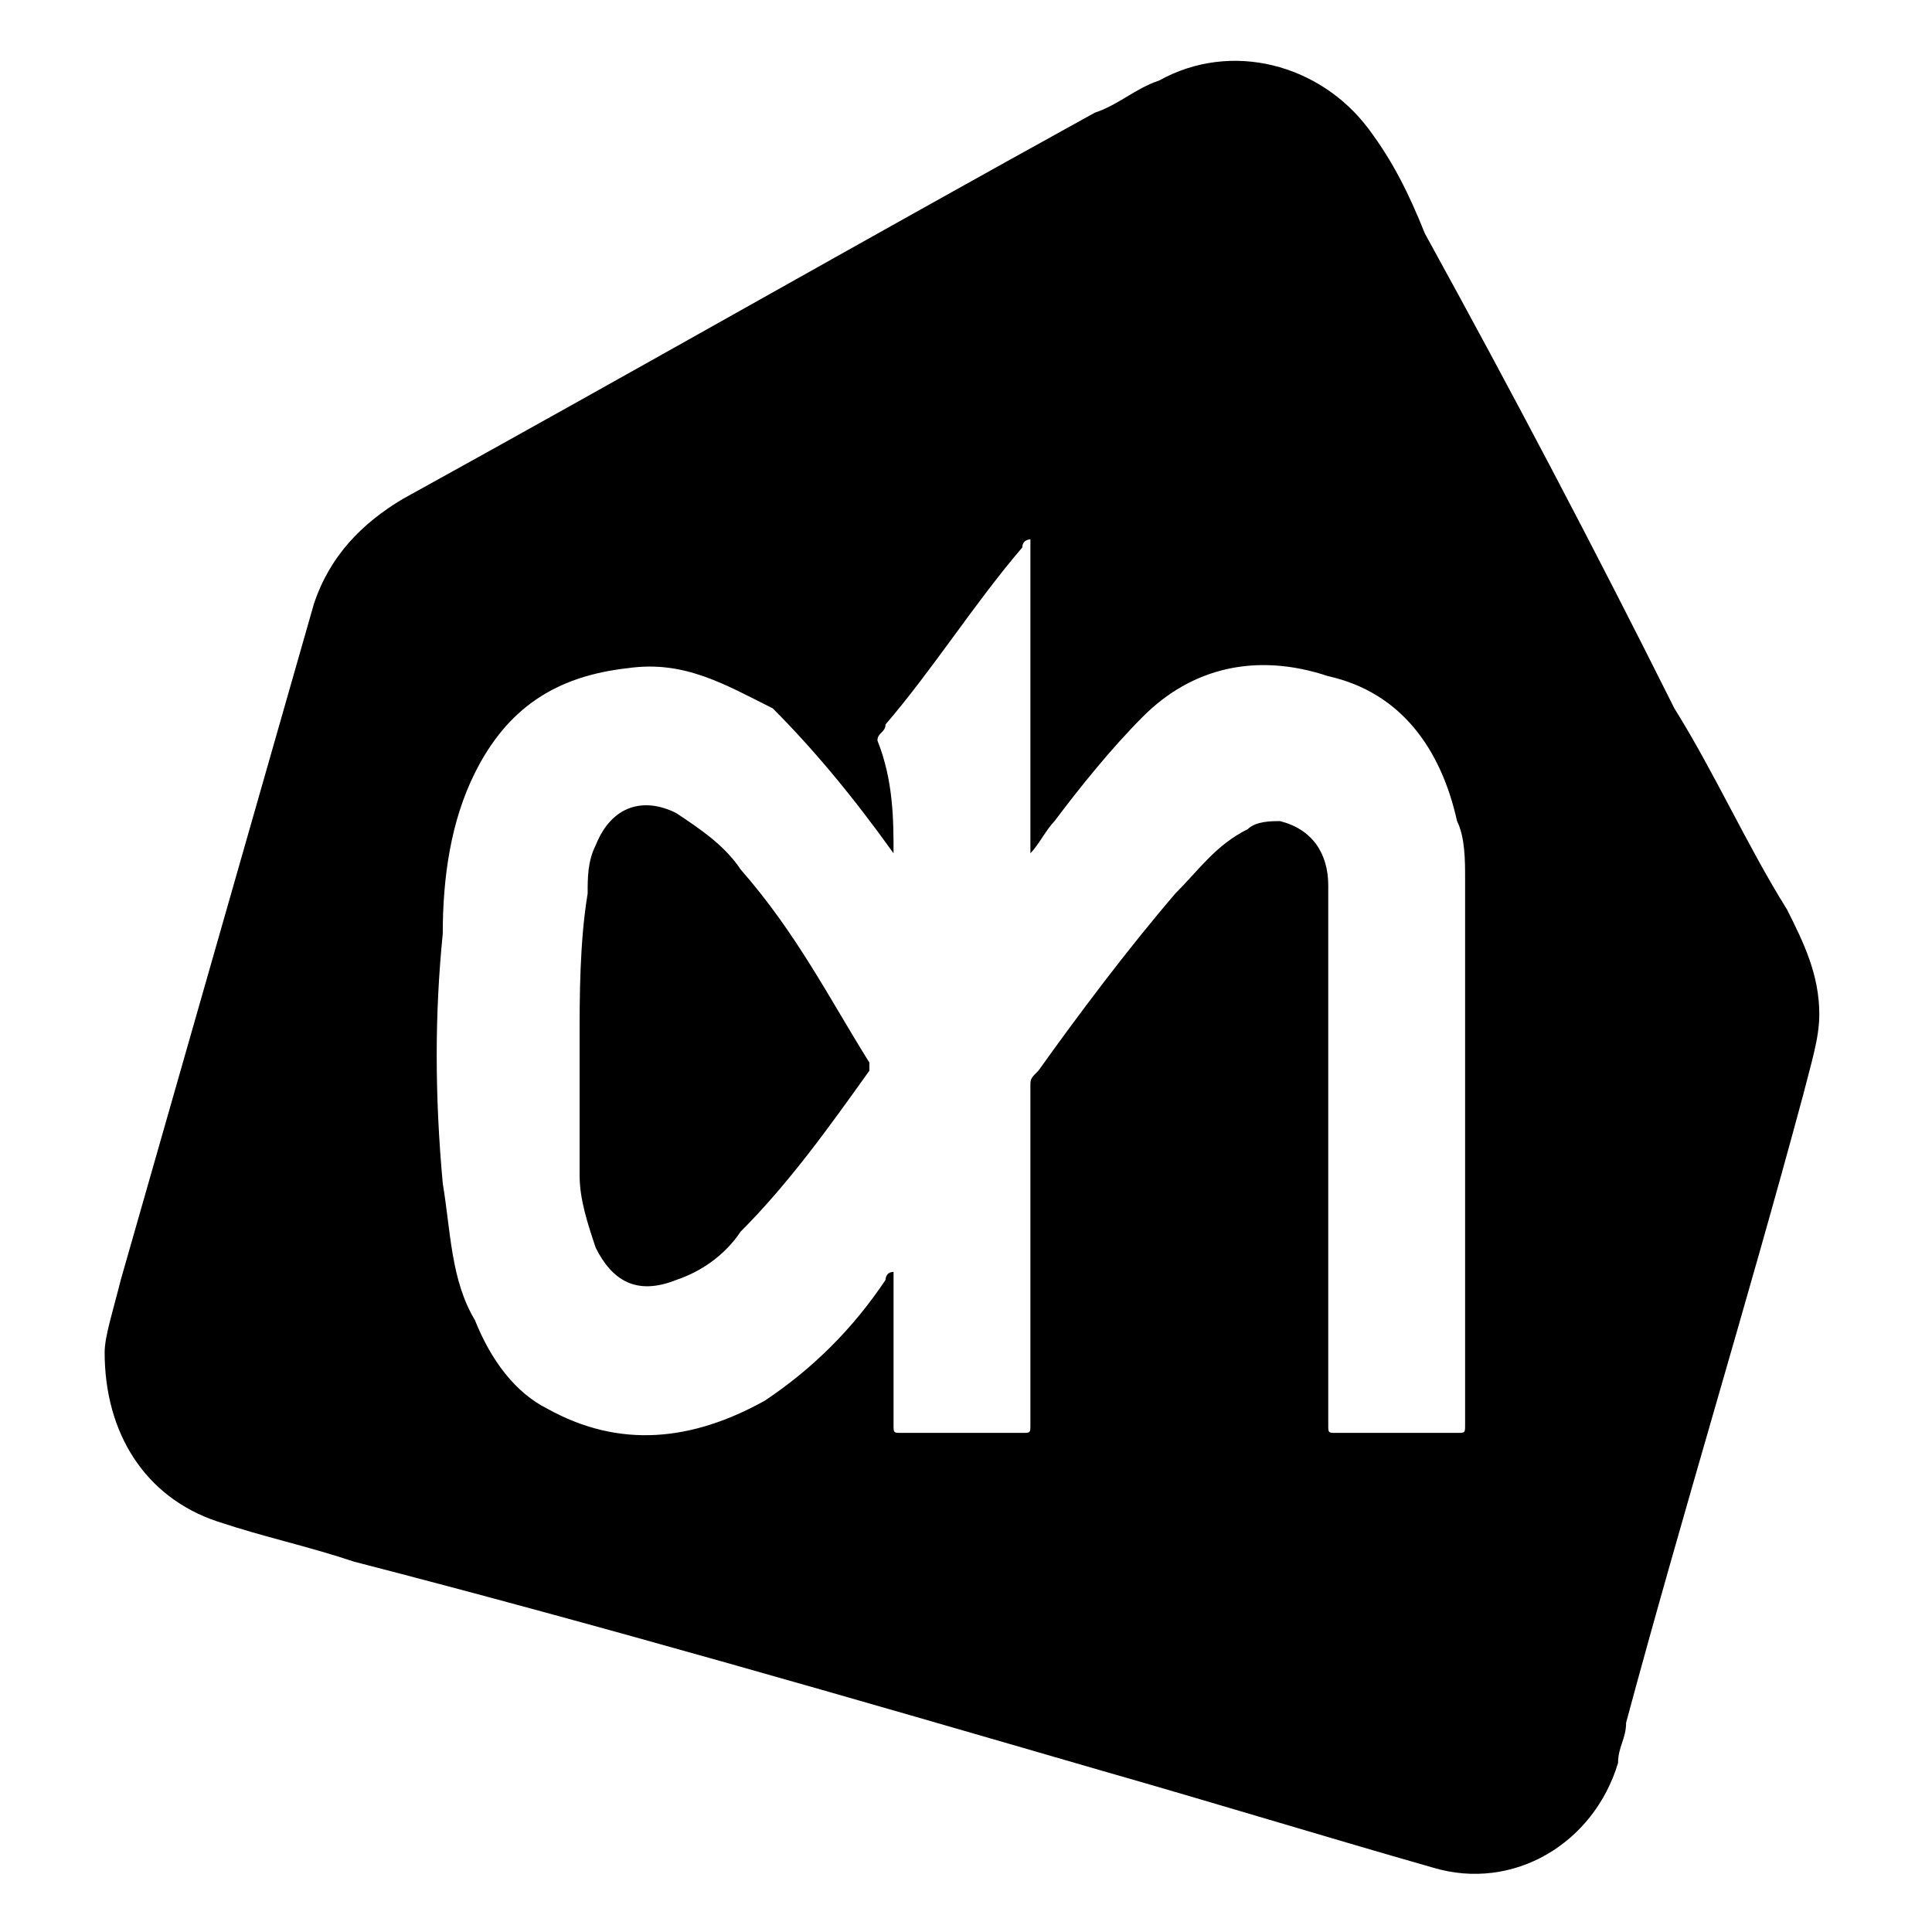<?xml version="1.0" encoding="utf-8"?>
<!-- Generator: Adobe Illustrator 19.0.0, SVG Export Plug-In . SVG Version: 6.00 Build 0)  -->
<svg version="1.1" id="Layer_2" xmlns="http://www.w3.org/2000/svg" xmlns:xlink="http://www.w3.org/1999/xlink" x="0px" y="0px"
	 viewBox="0 0 24 24" style="enable-background:new 0 0 24 24;" xml:space="preserve">
<path d="M1.3,16.8c0-0.2,0.1-0.5,0.2-0.9c0.8-2.8,1.6-5.6,2.4-8.4c0.2-0.6,0.6-1,1.1-1.3c2.9-1.6,5.7-3.2,8.6-4.8
	c0.3-0.1,0.5-0.3,0.8-0.4c0.9-0.5,2-0.2,2.6,0.6c0.3,0.4,0.5,0.8,0.7,1.3c1.1,2,2.1,3.9,3.1,5.9c0.5,0.8,0.9,1.7,1.4,2.5
	c0.2,0.4,0.4,0.8,0.4,1.3c0,0.3-0.1,0.6-0.2,1c-0.7,2.6-1.5,5.2-2.2,7.8c0,0.2-0.1,0.3-0.1,0.5c-0.3,1-1.3,1.6-2.3,1.3
	c-1.4-0.4-2.7-0.8-4.1-1.2c-3.1-0.9-6.2-1.8-9.3-2.6c-0.6-0.2-1.1-0.3-1.7-0.5C1.8,18.6,1.3,17.8,1.3,16.8z M11.1,10.6
	C11.1,10.6,11,10.6,11.1,10.6c-0.5-0.7-1-1.3-1.5-1.8C9,8.5,8.5,8.2,7.8,8.3C6.9,8.4,6.3,8.8,5.9,9.6c-0.3,0.6-0.4,1.3-0.4,2
	c-0.1,1-0.1,2,0,3.1c0.1,0.6,0.1,1.2,0.4,1.7c0.2,0.5,0.5,0.9,0.9,1.1c0.9,0.5,1.8,0.4,2.7-0.1c0.6-0.4,1.1-0.9,1.5-1.5
	c0,0,0-0.1,0.1-0.1c0,0.6,0,1.3,0,1.9c0,0.1,0,0.1,0.1,0.1c0.5,0,1,0,1.5,0c0.1,0,0.1,0,0.1-0.1c0-1.4,0-2.8,0-4.2
	c0-0.1,0-0.1,0.1-0.2c0.5-0.7,1.1-1.5,1.7-2.2c0.3-0.3,0.5-0.6,0.9-0.8c0.1-0.1,0.3-0.1,0.4-0.1c0.4,0.1,0.6,0.4,0.6,0.8
	c0,1,0,1.9,0,2.9c0,1.3,0,2.5,0,3.8c0,0.1,0,0.1,0.1,0.1c0.5,0,1,0,1.5,0c0.1,0,0.1,0,0.1-0.1c0,0,0-0.1,0-0.1c0-2.2,0-4.5,0-6.7
	c0-0.2,0-0.5-0.1-0.7c-0.2-0.9-0.7-1.6-1.6-1.8c-0.9-0.3-1.7-0.1-2.3,0.5c-0.4,0.4-0.8,0.9-1.1,1.3c-0.1,0.1-0.2,0.3-0.3,0.4
	c0-1.3,0-2.6,0-3.9c0,0-0.1,0-0.1,0.1c-0.6,0.7-1.1,1.5-1.7,2.2c0,0.1-0.1,0.1-0.1,0.2C11.1,9.7,11.1,10.2,11.1,10.6
	C11.1,10.6,11.1,10.6,11.1,10.6z M7.2,14.6c0,0.3,0.1,0.6,0.2,0.9c0.2,0.4,0.5,0.6,1,0.4c0.3-0.1,0.6-0.3,0.8-0.6
	c0.6-0.6,1.1-1.3,1.6-2c0,0,0-0.1,0-0.1c-0.5-0.8-0.9-1.6-1.6-2.4c-0.2-0.3-0.5-0.5-0.8-0.7c-0.4-0.2-0.8-0.1-1,0.4
	c-0.1,0.2-0.1,0.4-0.1,0.6c-0.1,0.6-0.1,1.3-0.1,1.8C7.2,13.6,7.2,14.1,7.2,14.6z"/>
</svg>
